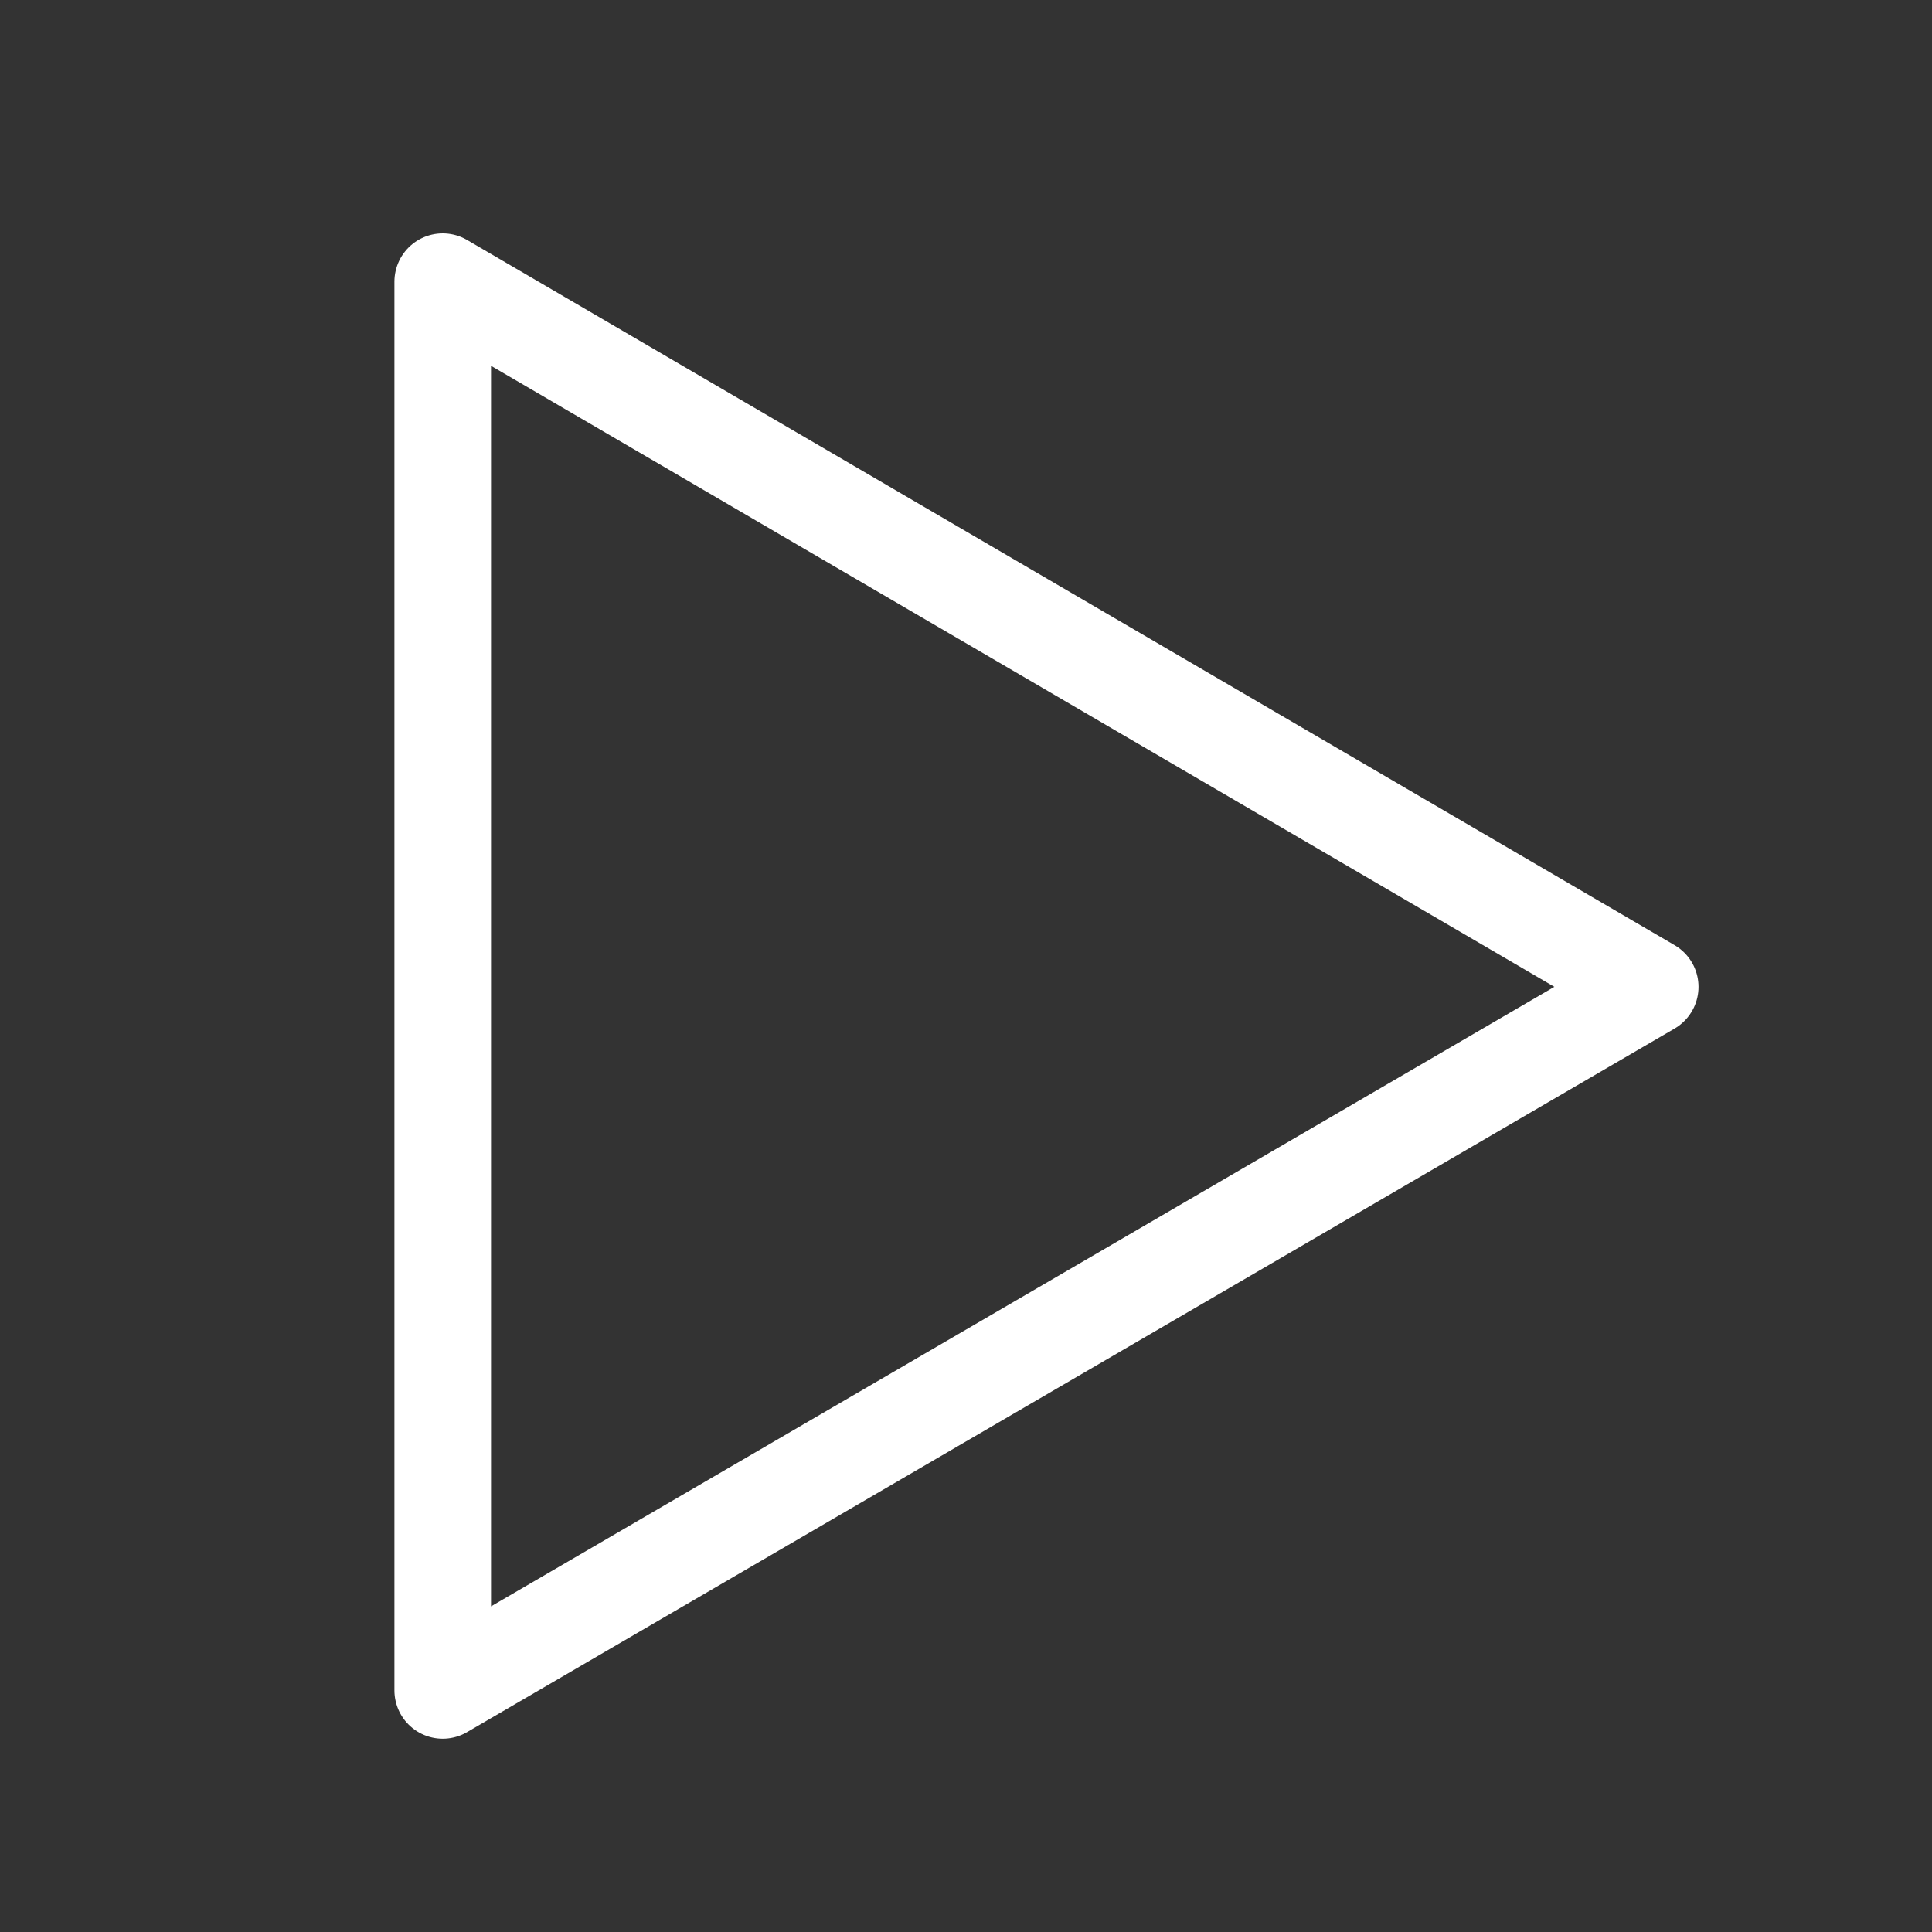 <svg width="20" height="20" viewBox="0 0 20 20" fill="none" xmlns="http://www.w3.org/2000/svg">
<rect x="0" y="0" width="20" height="20" fill="#333333" stroke="none"/>
<path d="M4.583 2.916V17.499L17.083 10.216L4.583 2.916Z" stroke="white" stroke-linejoin="round"/>
</svg>
